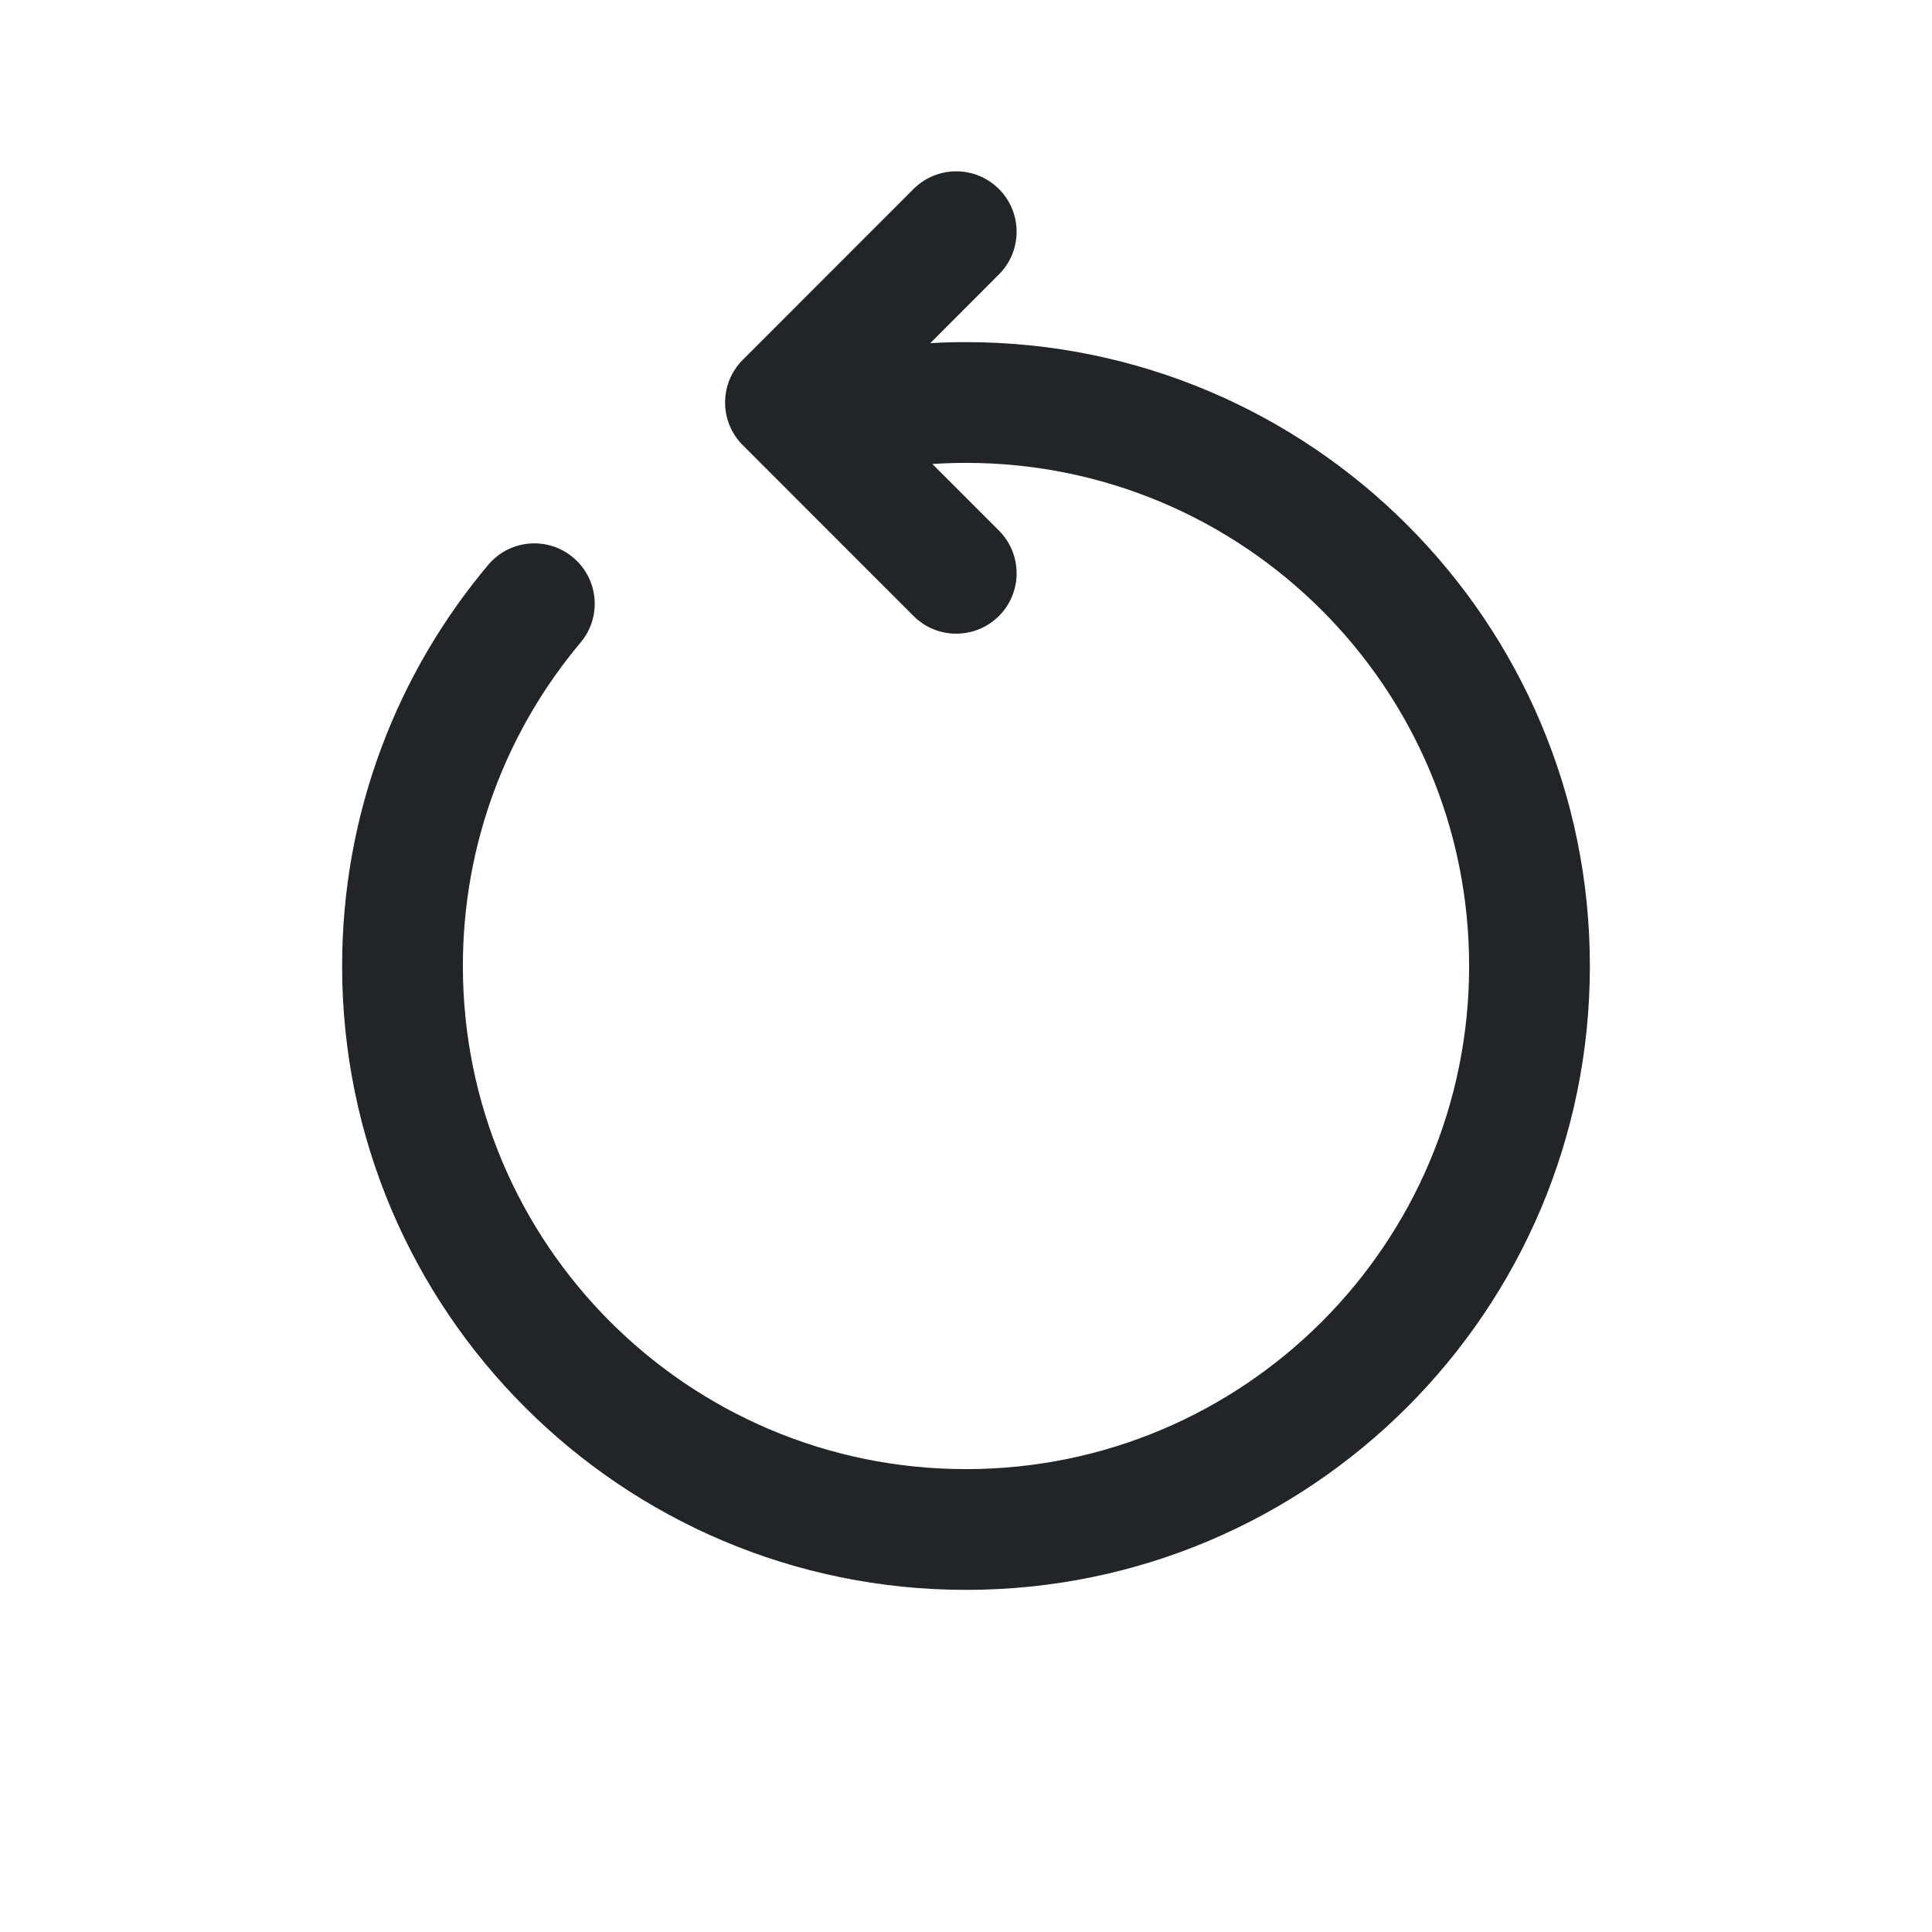 <svg width="24" height="24" viewBox="0 0 24 24" fill="none" xmlns="http://www.w3.org/2000/svg">
<path fill-rule="evenodd" clip-rule="evenodd" d="M11.348 7.652C11.641 7.945 12.116 7.945 12.409 7.652C12.702 7.359 12.702 6.884 12.409 6.591L11.582 5.764C11.72 5.755 11.859 5.75 12 5.75C15.452 5.75 18.25 8.548 18.25 12C18.25 15.452 15.452 18.25 12 18.25C8.548 18.25 5.75 15.452 5.75 12C5.75 10.47 6.299 9.069 7.212 7.982C7.479 7.665 7.437 7.192 7.12 6.926C6.803 6.659 6.33 6.7 6.064 7.018C4.932 8.364 4.25 10.104 4.25 12C4.25 16.28 7.72 19.75 12 19.75C16.28 19.75 19.75 16.28 19.75 12C19.75 7.72 16.28 4.25 12 4.25C11.851 4.25 11.703 4.254 11.556 4.263L12.409 3.409C12.702 3.116 12.702 2.641 12.409 2.348C12.116 2.055 11.641 2.055 11.348 2.348L9.227 4.47C8.934 4.763 8.934 5.237 9.227 5.53L11.348 7.652Z" fill="#222527"/>
</svg>
